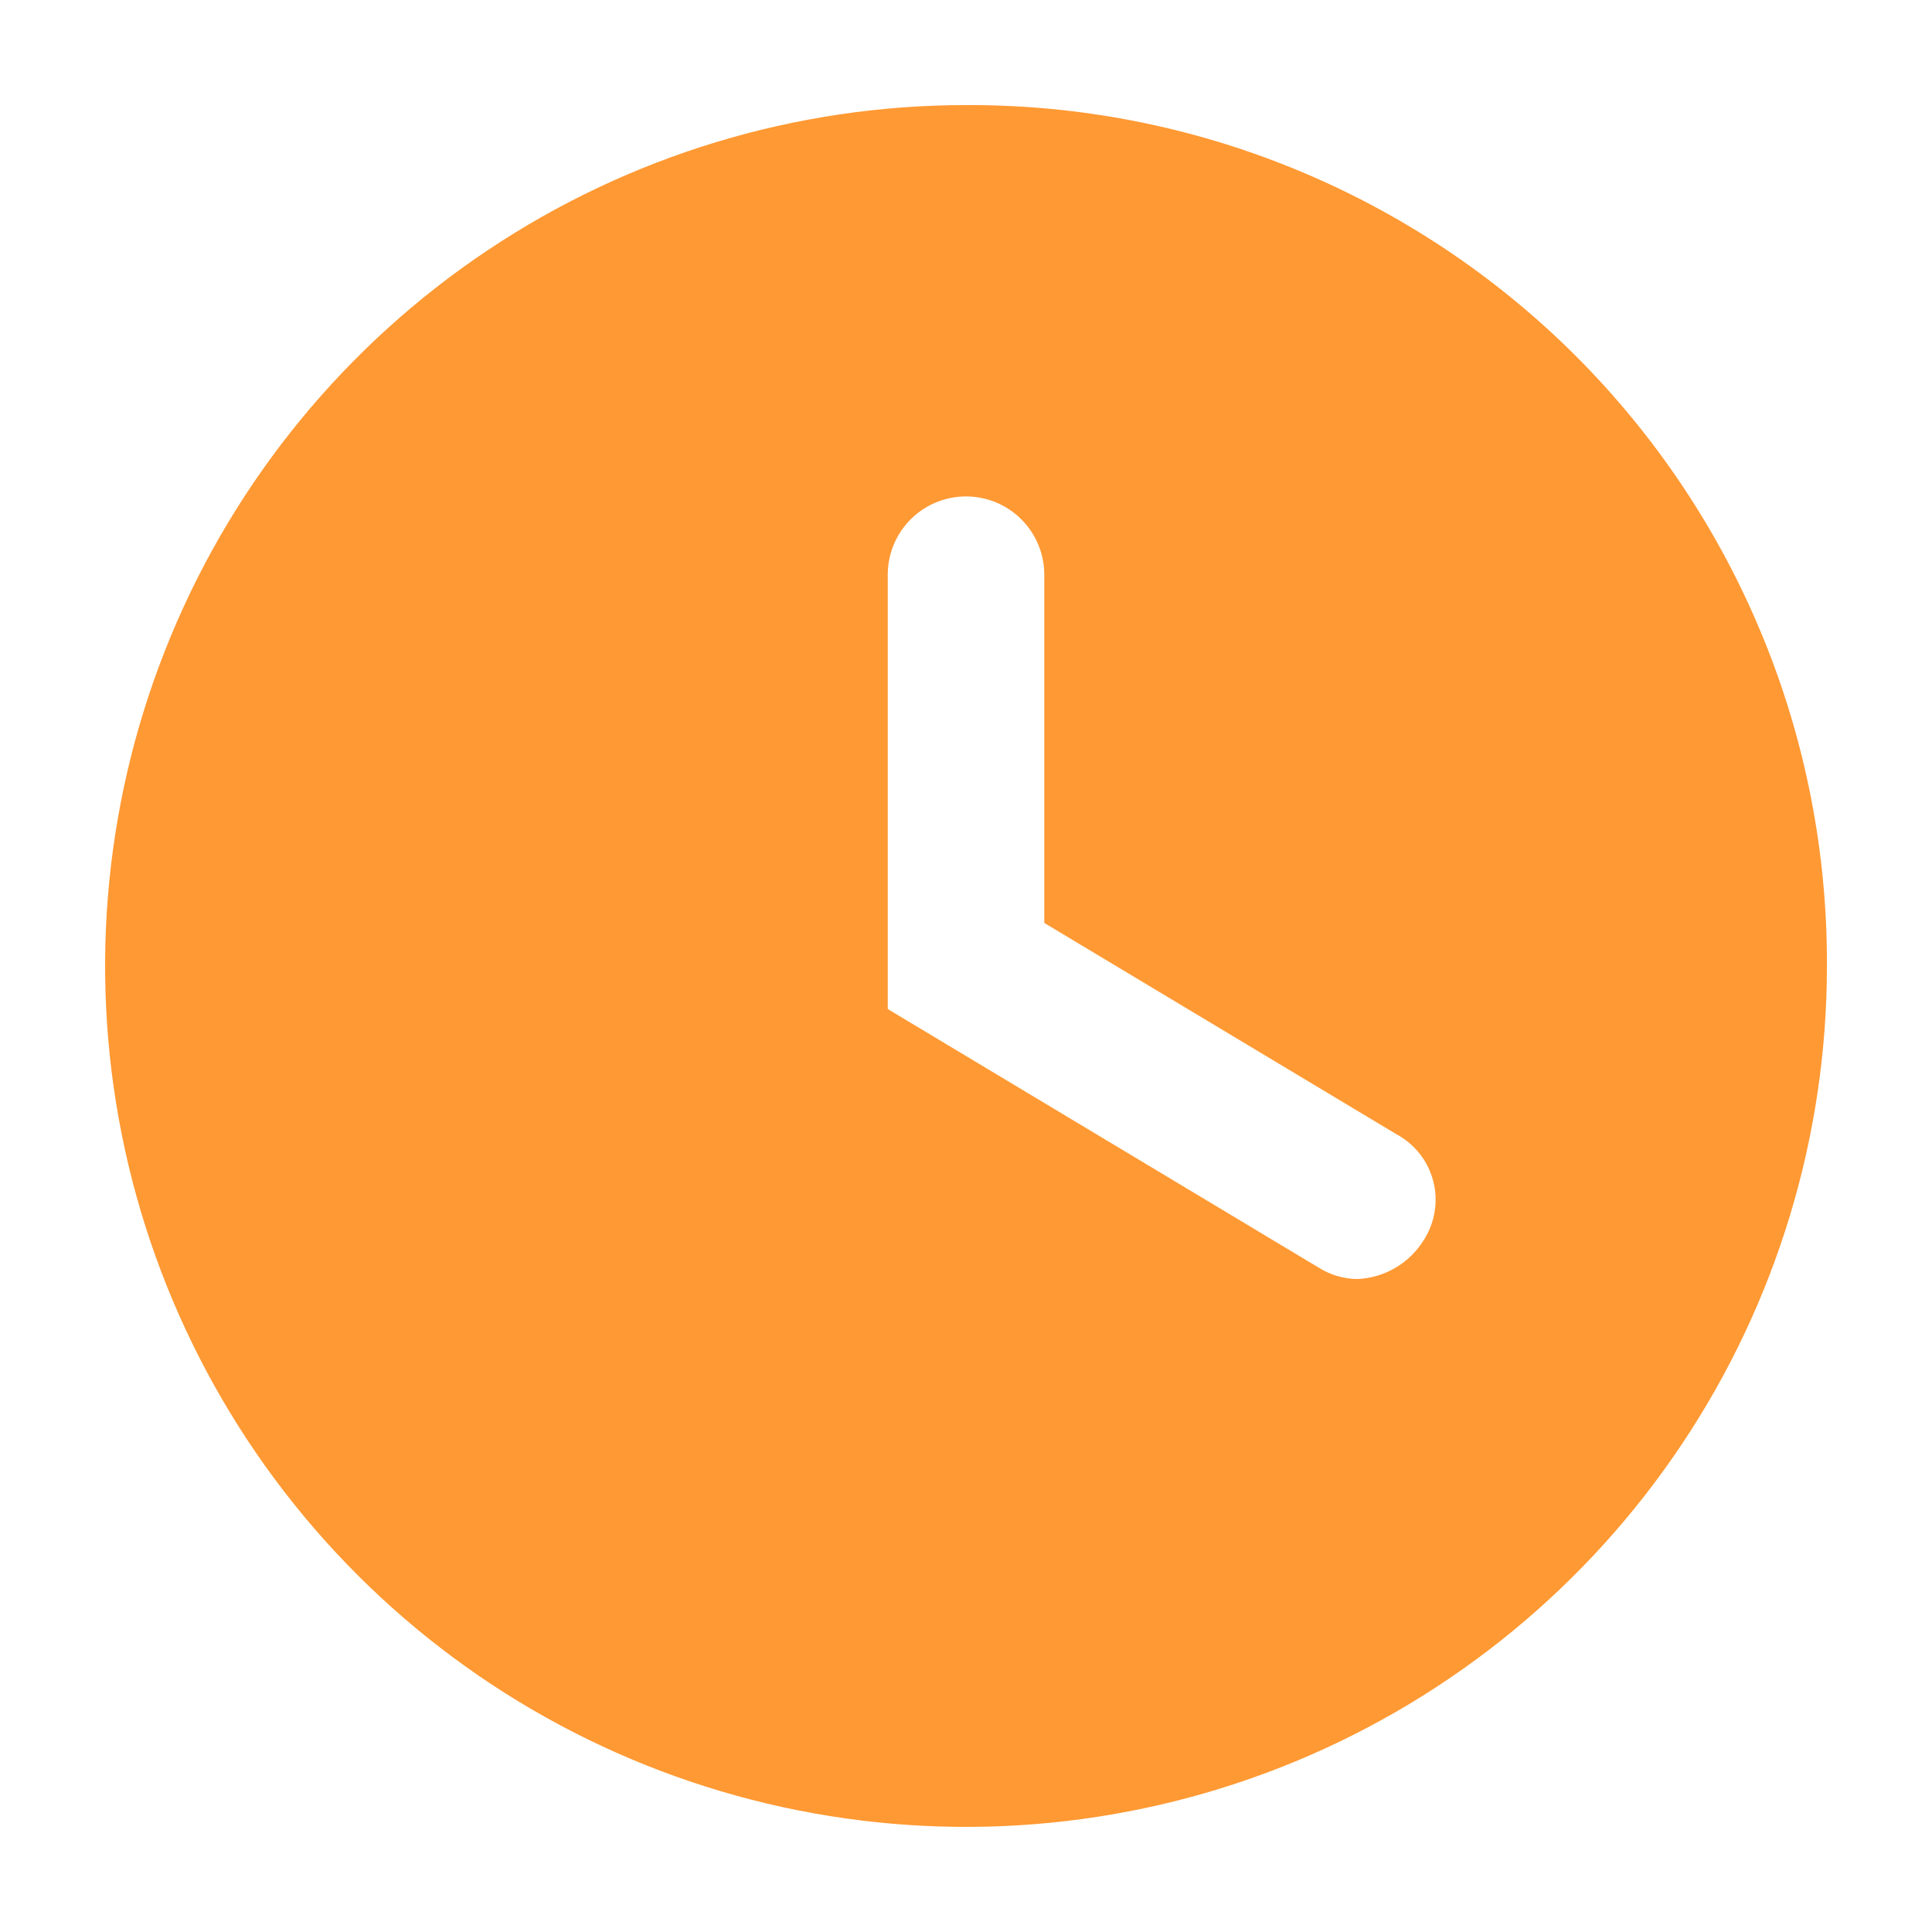 <svg width="36" height="36" viewBox="0 0 36 36" fill="none" xmlns="http://www.w3.org/2000/svg">
<g clip-path="url(#clip0_973_406)">
<path d="M18 1.958C14.827 1.958 11.726 2.899 9.088 4.662C6.45 6.425 4.394 8.93 3.18 11.861C1.965 14.792 1.648 18.018 2.267 21.13C2.886 24.241 4.414 27.1 6.657 29.343C8.9 31.587 11.759 33.114 14.871 33.733C17.982 34.352 21.208 34.035 24.139 32.821C27.07 31.606 29.576 29.55 31.338 26.912C33.101 24.274 34.042 21.173 34.042 18C34.051 15.891 33.643 13.8 32.84 11.85C32.038 9.899 30.856 8.127 29.365 6.635C27.873 5.144 26.101 3.963 24.15 3.16C22.2 2.357 20.11 1.949 18 1.958ZM26.531 23.104C26.4 23.318 26.219 23.496 26.003 23.623C25.786 23.75 25.542 23.823 25.292 23.833C25.033 23.83 24.78 23.754 24.563 23.615L16.542 18.802V10.708C16.542 10.322 16.695 9.951 16.969 9.677C17.242 9.404 17.613 9.25 18 9.25C18.387 9.25 18.758 9.404 19.031 9.677C19.305 9.951 19.459 10.322 19.459 10.708V17.198L26.021 21.135C26.189 21.226 26.337 21.35 26.455 21.5C26.573 21.65 26.659 21.823 26.706 22.008C26.755 22.193 26.764 22.386 26.733 22.575C26.703 22.763 26.635 22.943 26.531 23.104Z" fill="#FF9933"/>
</g>
<defs>
<clipPath id="clip0_973_406">
<rect width="35" height="35" fill="white" transform="translate(0.5 0.5)"/>
</clipPath>
</defs>
</svg>
